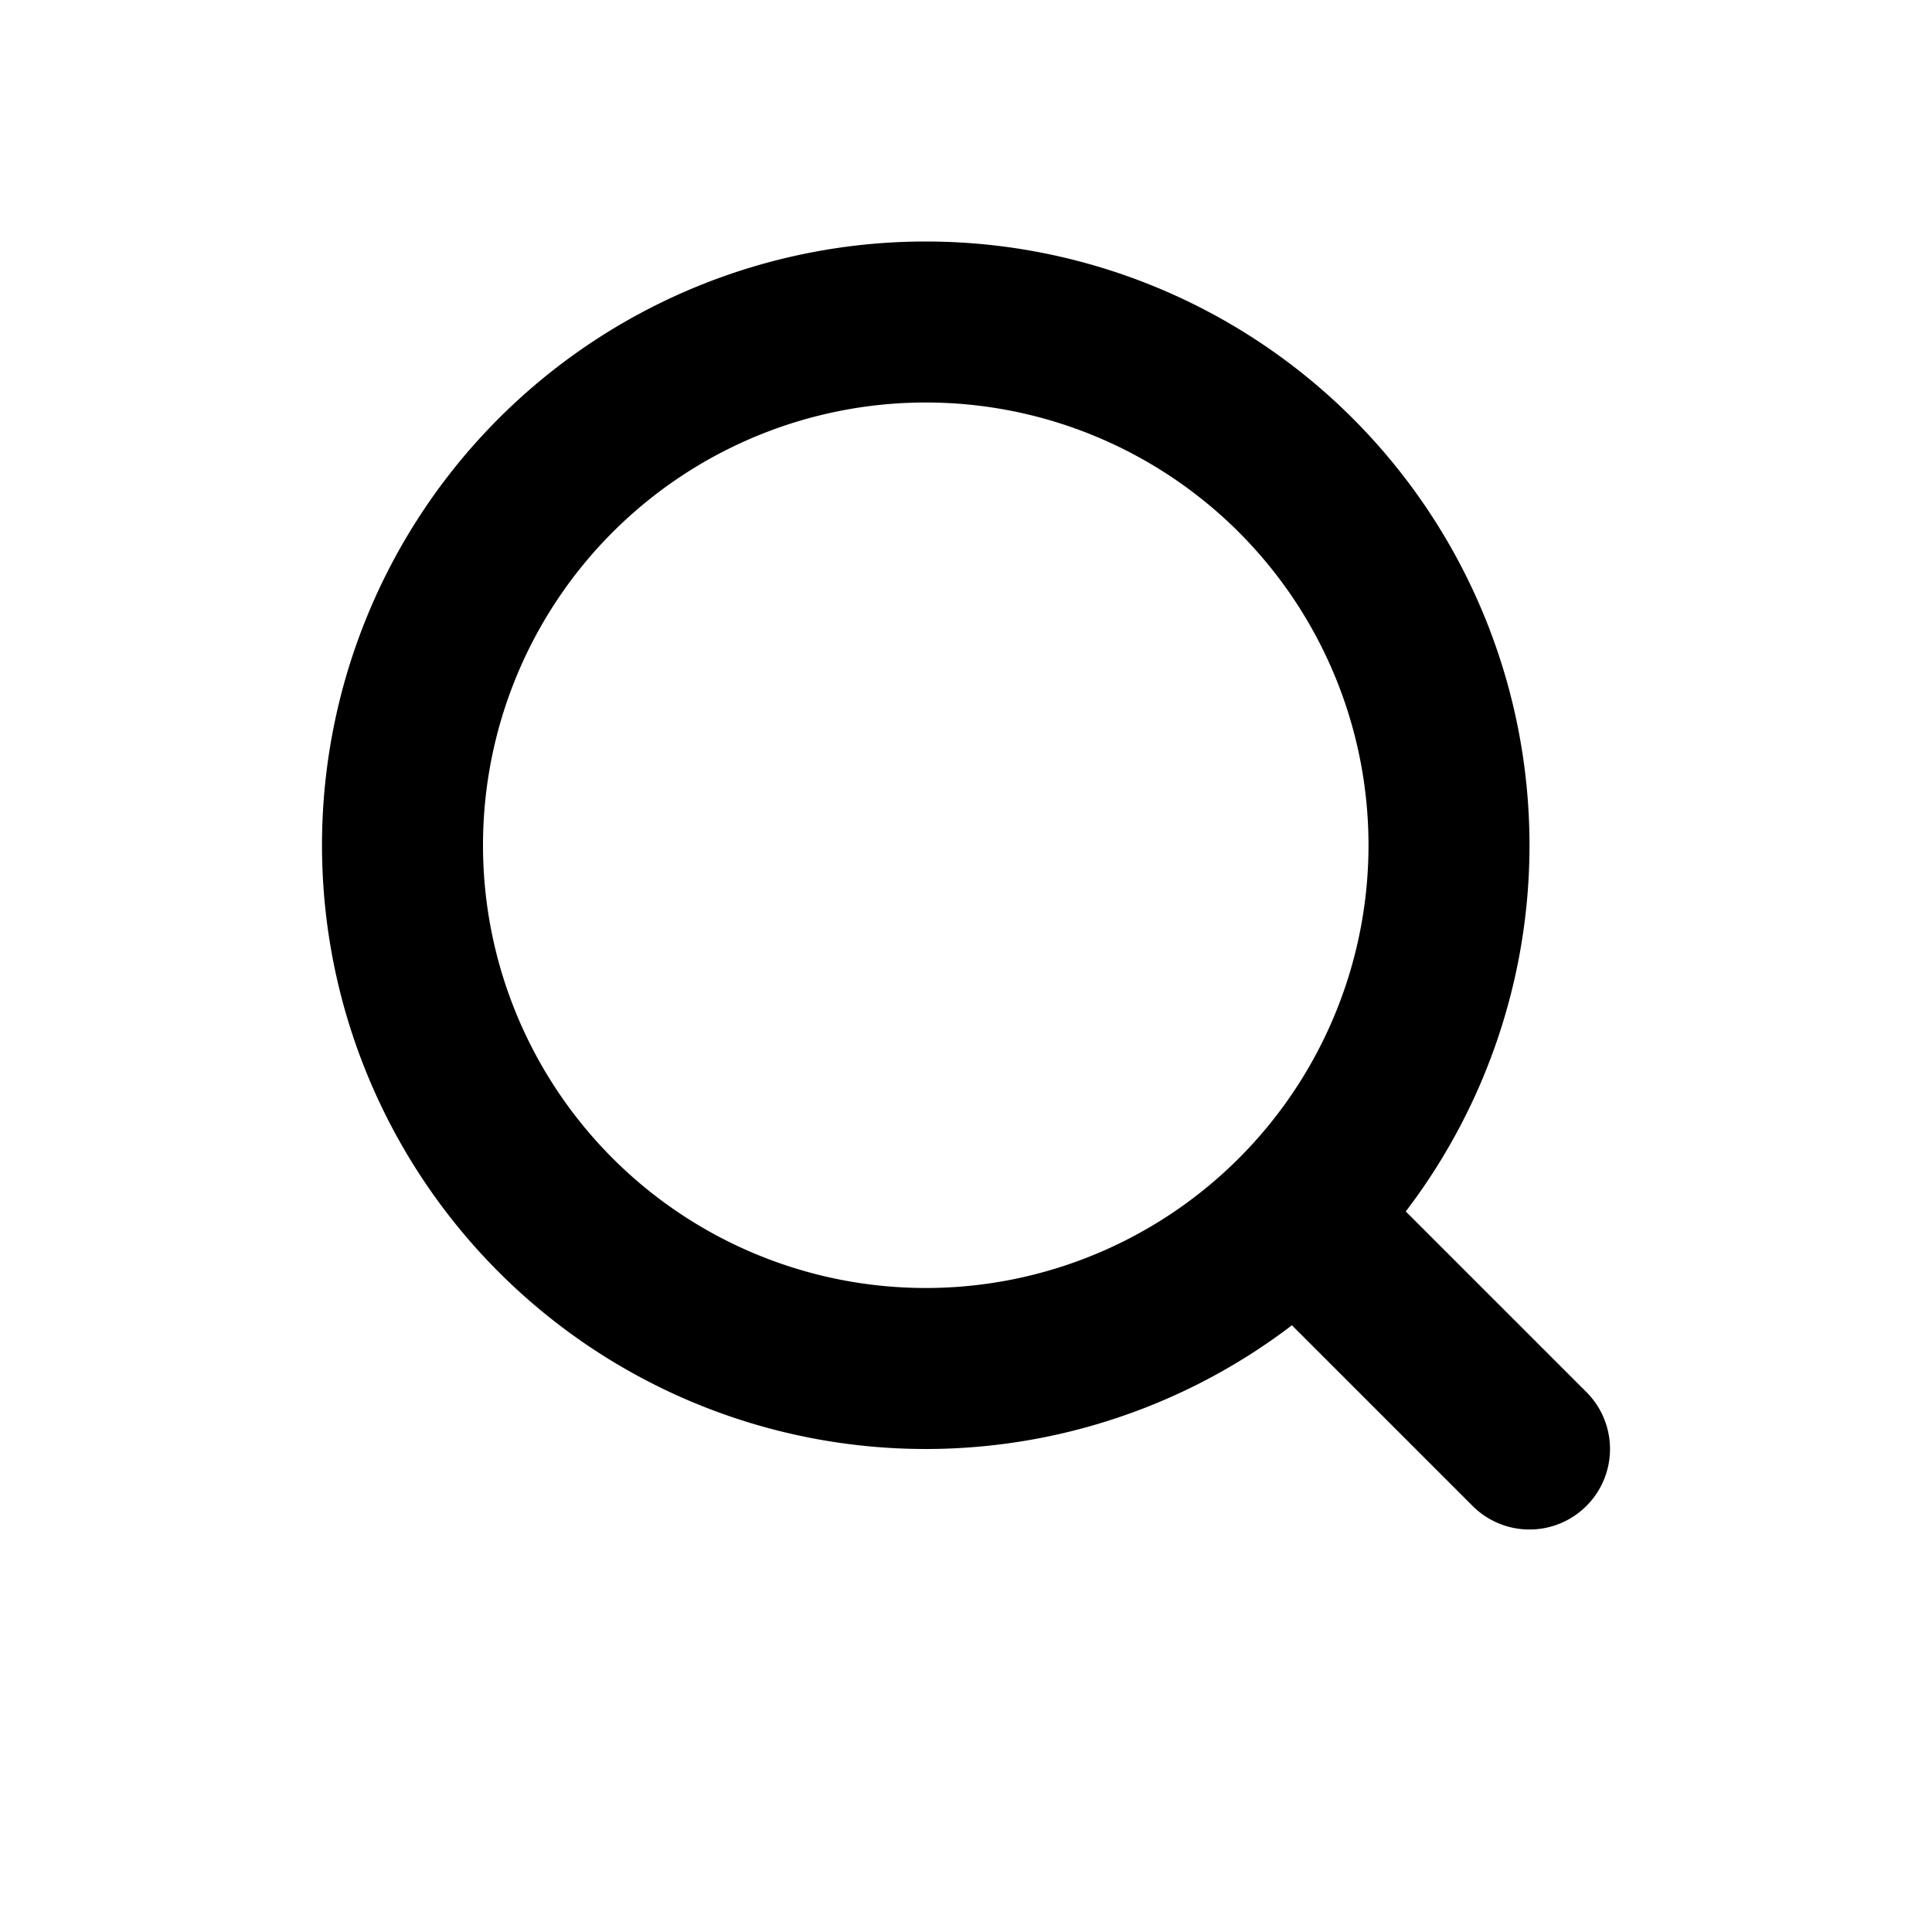 <svg xmlns="http://www.w3.org/2000/svg" class="sc-15iua2v-0 jaSQos sc-141fljo-0 csHRjh" viewBox="0 0 24 24" fill="none" aria-hidden="true"><path d="M11.5 17a6.5 6.5 0 1 0 0-13 6.5 6.5 0 0 0 0 13Zm7.5 1-2.5-2.5" stroke="#000" stroke-width="2" stroke-linecap="round" stroke-linejoin="round" class="colorStroke"/></svg>